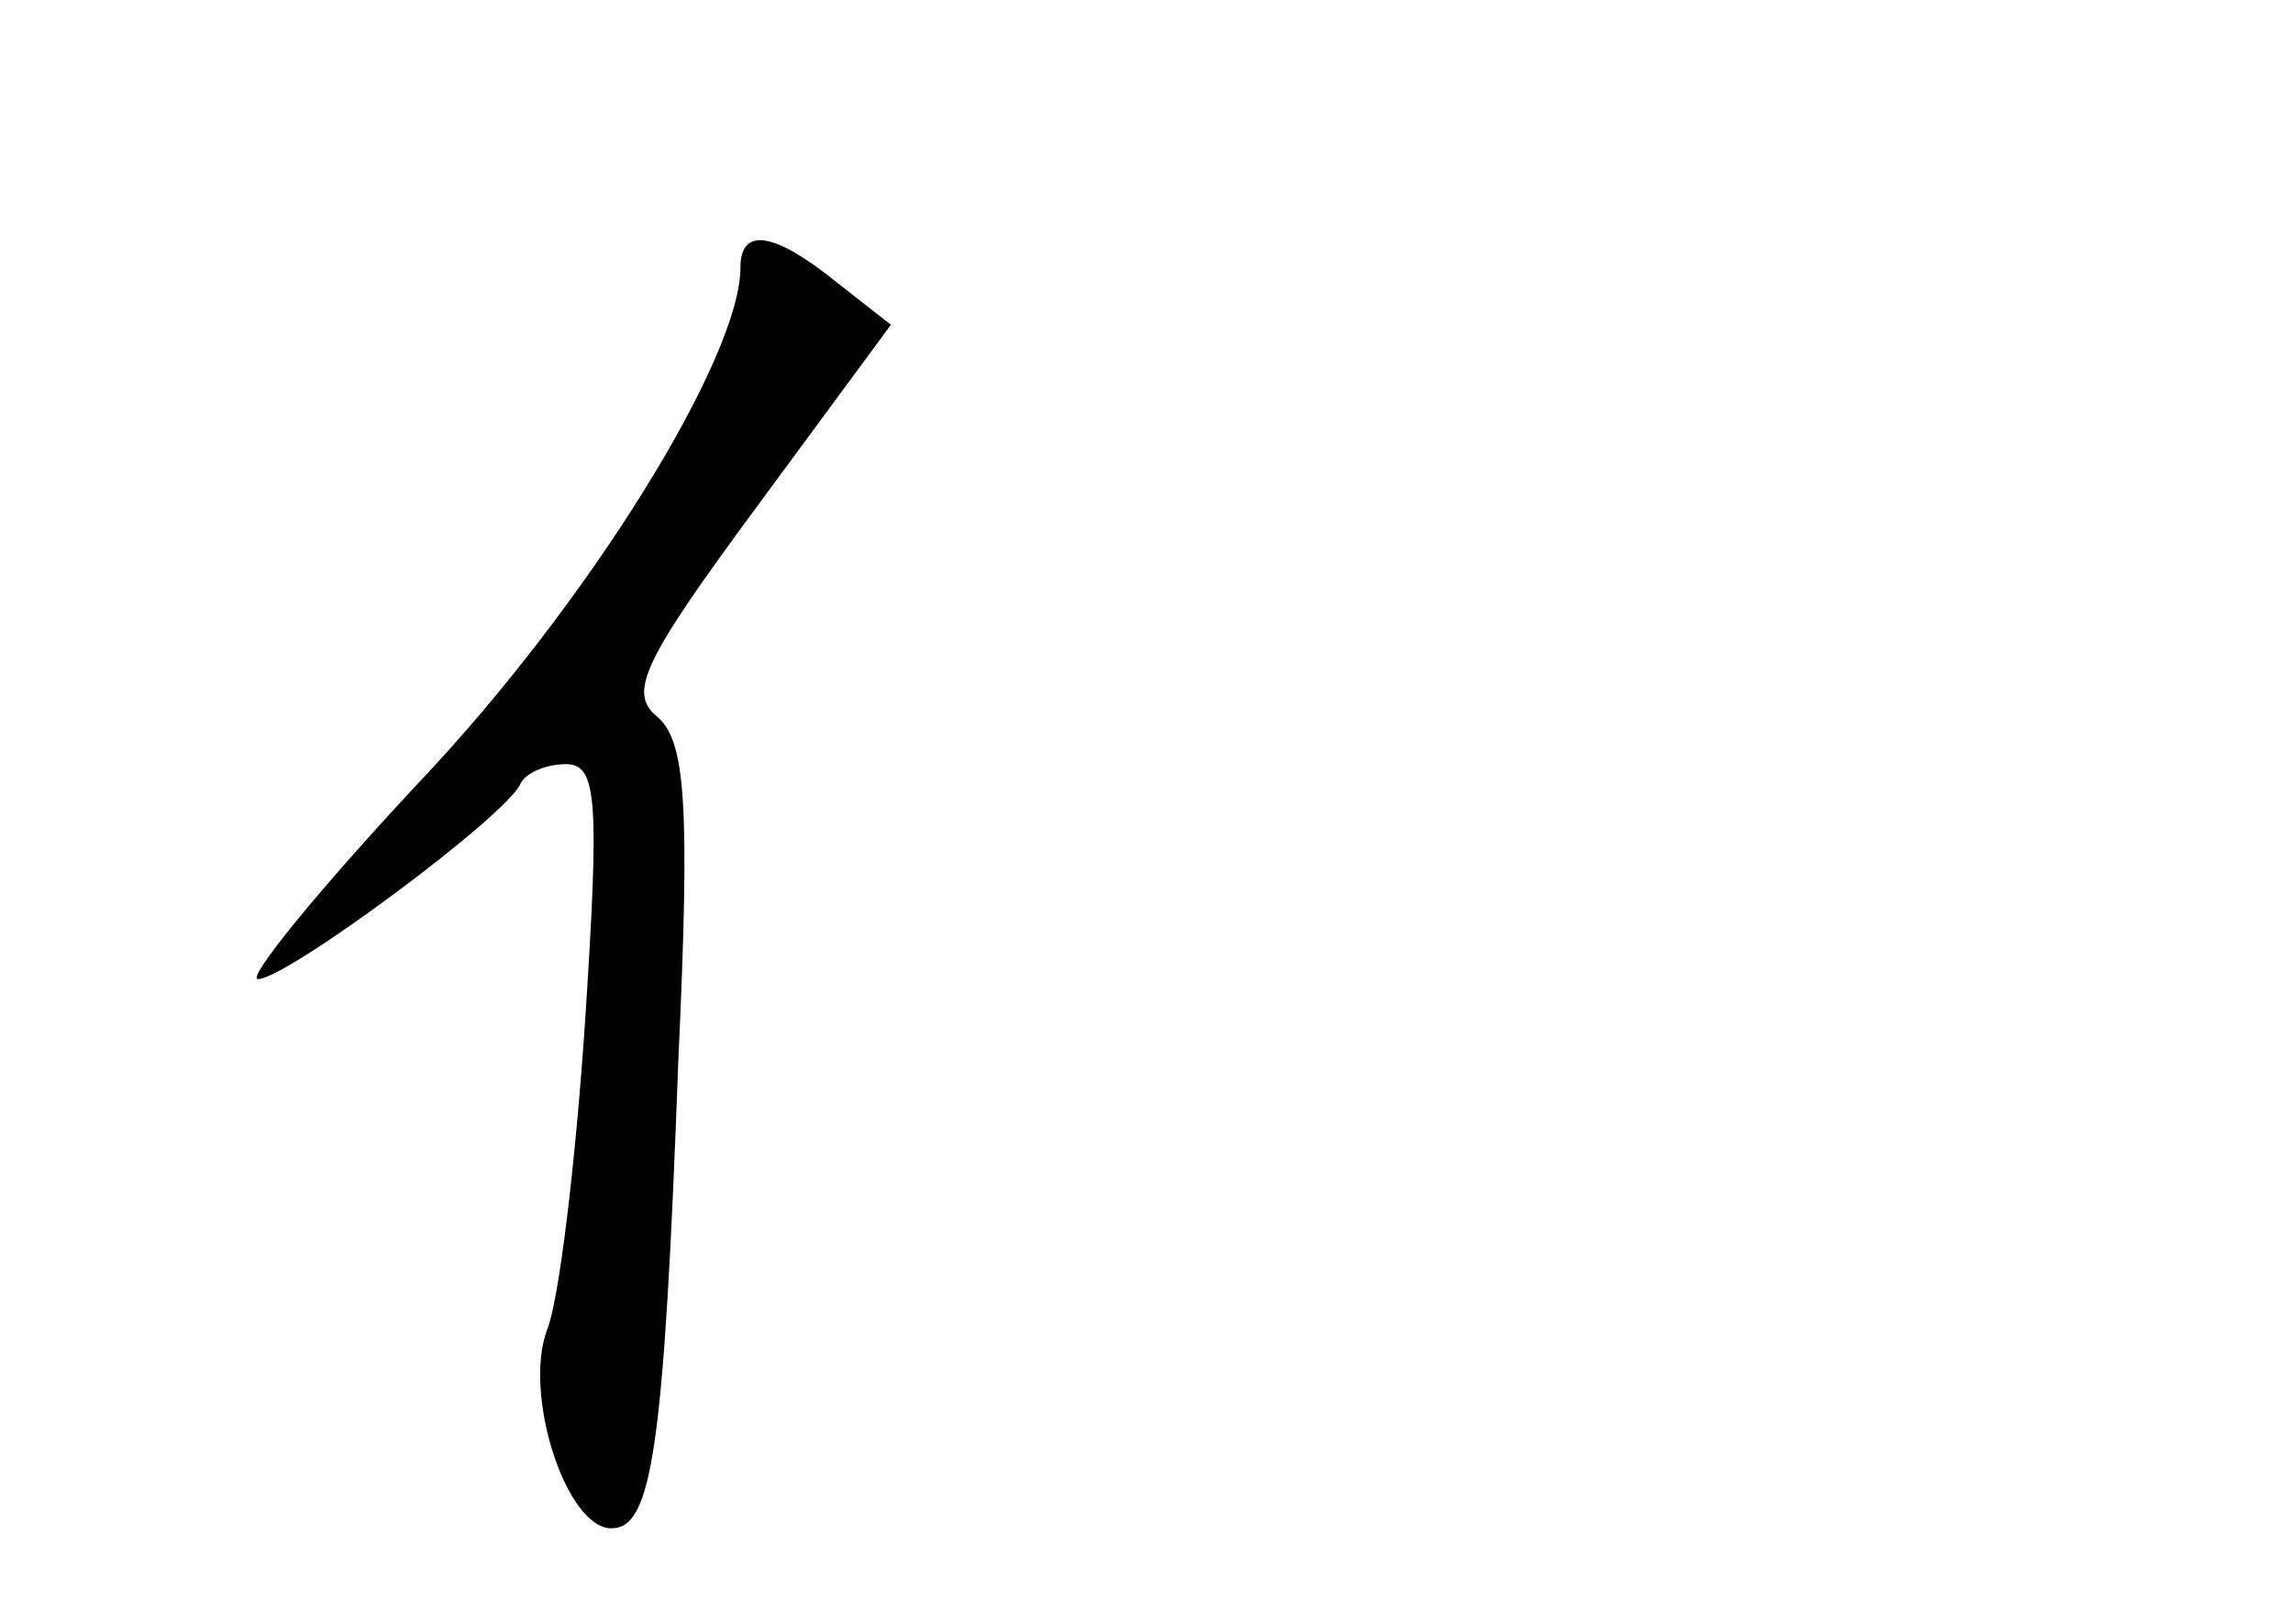 <?xml version="1.0" standalone="no"?>
<!DOCTYPE svg PUBLIC "-//W3C//DTD SVG 20010904//EN"
 "http://www.w3.org/TR/2001/REC-SVG-20010904/DTD/svg10.dtd">
<svg version="1.0" xmlns="http://www.w3.org/2000/svg"
 width="96pt" height="68pt" viewBox="0 0 96 68"
 preserveAspectRatio="xMidYMid meet">
<g transform="translate(0,68) scale(0.1,-0.1)"
fill="#000000" stroke="none">
<path d="M310 568 c0 -38 -64 -141 -134 -215 -43 -46 -73 -83 -68 -83 12 0
105 69 110 82 2 4 10 8 19 8 13 0 14 -15 8 -107 -4 -60 -11 -118 -16 -130 -10
-27 8 -83 27 -83 17 0 22 33 28 196 5 108 3 134 -9 144 -12 10 -6 23 42 88
l56 76 -23 18 c-26 21 -40 23 -40 6z"/>
</g>
</svg>
